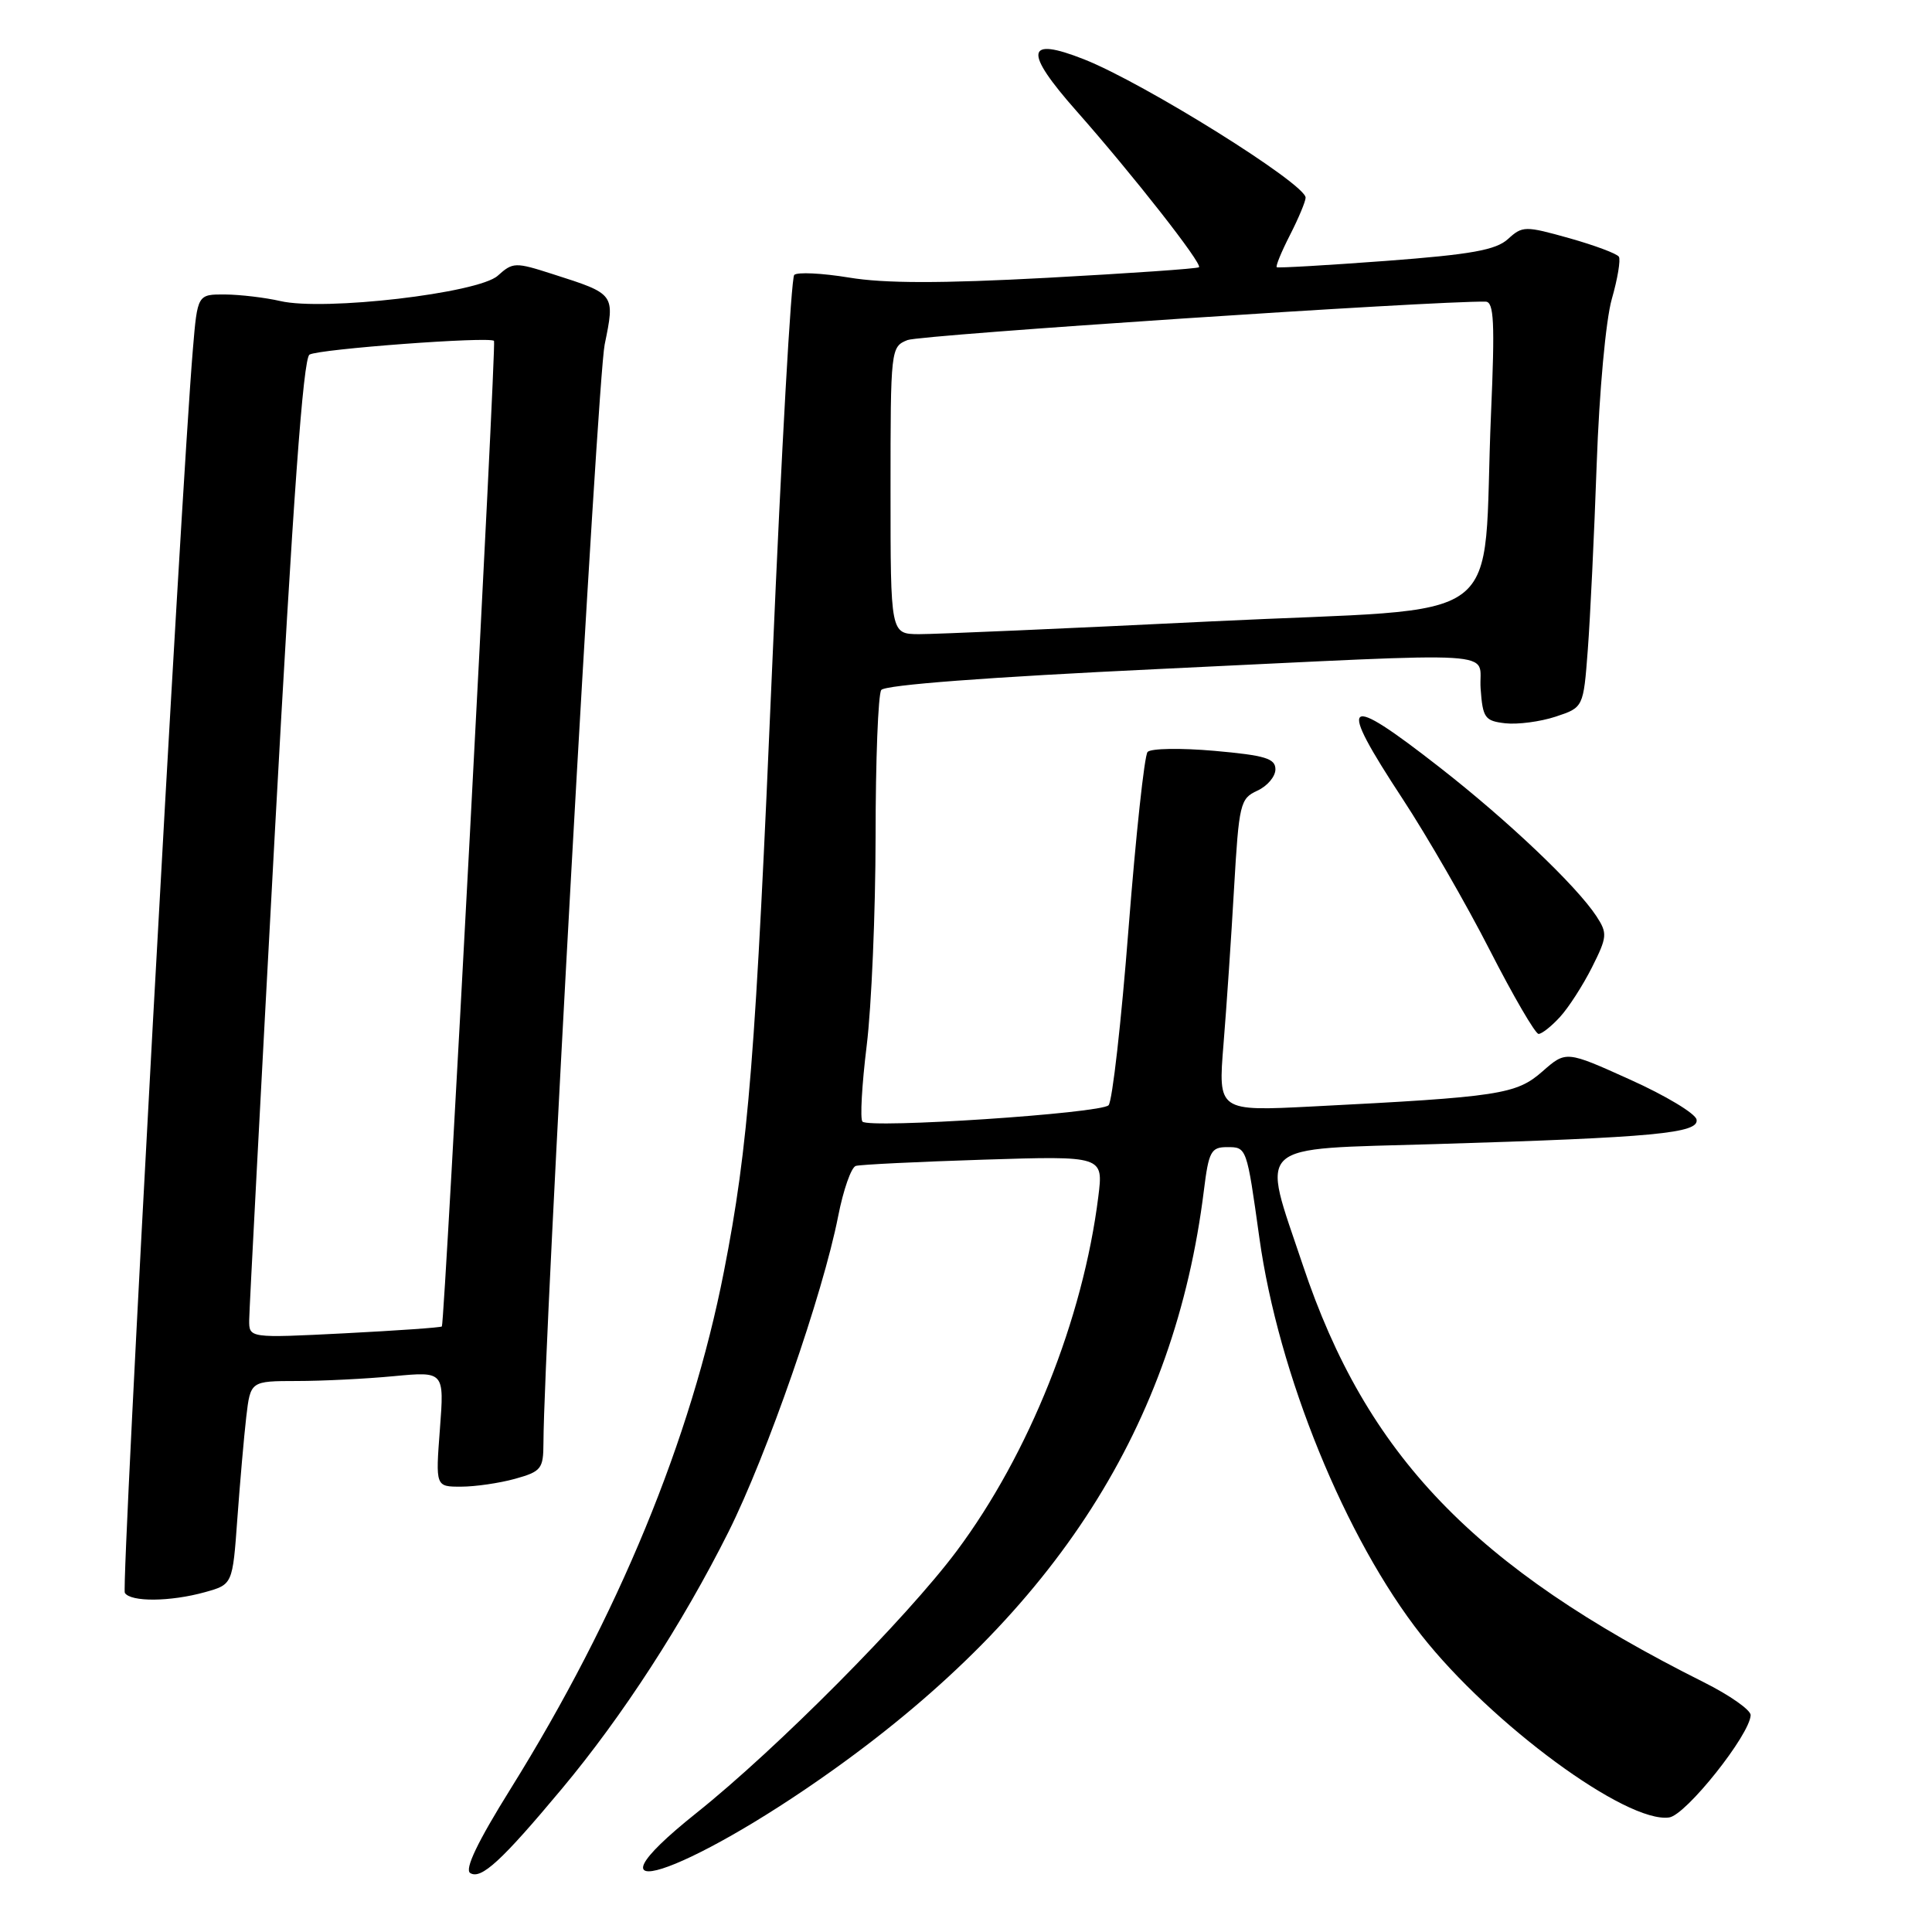<?xml version="1.0" encoding="UTF-8" standalone="no"?>
<!DOCTYPE svg PUBLIC "-//W3C//DTD SVG 1.1//EN" "http://www.w3.org/Graphics/SVG/1.1/DTD/svg11.dtd" >
<svg xmlns="http://www.w3.org/2000/svg" xmlns:xlink="http://www.w3.org/1999/xlink" version="1.1" viewBox="0 0 256 256">
 <g >
 <path fill="currentColor"
d=" M 74.47 237.00 C 82.46 227.44 90.47 215.08 96.52 203.00 C 101.63 192.79 109.04 171.46 111.06 161.16 C 111.74 157.68 112.79 154.67 113.40 154.49 C 114.00 154.31 121.63 153.94 130.36 153.66 C 146.21 153.16 146.21 153.16 145.53 158.58 C 143.51 174.76 136.36 192.66 126.78 205.50 C 120.13 214.41 102.91 231.75 92.28 240.23 C 75.84 253.35 90.62 248.66 110.50 234.45 C 140.01 213.35 155.65 188.87 159.52 157.75 C 160.16 152.57 160.47 152.00 162.60 152.00 C 165.20 152.00 165.19 151.97 166.87 164.00 C 169.38 182.07 178.28 203.89 188.35 216.68 C 197.64 228.48 215.54 241.64 221.18 240.82 C 223.41 240.50 231.89 229.84 231.97 227.26 C 231.98 226.58 229.19 224.62 225.75 222.90 C 195.28 207.65 181.05 192.84 172.62 167.60 C 167.11 151.13 165.80 152.33 190.14 151.60 C 219.27 150.72 225.18 150.16 224.80 148.34 C 224.64 147.54 220.68 145.16 216.01 143.06 C 207.51 139.22 207.51 139.22 204.37 141.98 C 200.91 145.01 198.72 145.35 173.95 146.61 C 161.40 147.25 161.40 147.25 162.12 138.37 C 162.52 133.49 163.15 124.18 163.52 117.68 C 164.17 106.49 164.33 105.81 166.60 104.77 C 167.92 104.17 169.00 102.90 169.00 101.94 C 169.00 100.50 167.65 100.09 160.91 99.49 C 156.46 99.10 152.48 99.16 152.06 99.64 C 151.64 100.11 150.51 110.62 149.54 123.00 C 148.58 135.38 147.39 145.93 146.89 146.45 C 145.88 147.53 115.23 149.56 114.28 148.62 C 113.95 148.28 114.20 143.76 114.84 138.56 C 115.48 133.37 116.01 120.88 116.02 110.81 C 116.02 100.74 116.36 92.02 116.77 91.43 C 117.22 90.76 130.98 89.72 153.50 88.65 C 200.74 86.41 195.82 86.11 196.19 91.25 C 196.47 95.14 196.75 95.53 199.47 95.84 C 201.10 96.02 204.10 95.63 206.13 94.96 C 209.81 93.74 209.81 93.74 210.39 86.12 C 210.71 81.93 211.24 70.85 211.57 61.50 C 211.91 51.84 212.78 42.40 213.57 39.63 C 214.34 36.95 214.76 34.42 214.51 34.02 C 214.26 33.61 211.30 32.51 207.94 31.56 C 202.08 29.92 201.74 29.92 199.82 31.67 C 198.22 33.13 194.95 33.72 183.66 34.57 C 175.87 35.15 169.36 35.53 169.18 35.41 C 169.00 35.29 169.79 33.37 170.93 31.14 C 172.07 28.91 173.00 26.68 173.00 26.19 C 173.00 24.36 151.58 10.99 143.64 7.86 C 135.89 4.80 135.61 6.76 142.65 14.72 C 150.13 23.19 159.37 34.98 158.87 35.41 C 158.67 35.60 149.63 36.22 138.78 36.81 C 124.68 37.57 117.19 37.56 112.51 36.78 C 108.91 36.19 105.64 36.03 105.24 36.43 C 104.83 36.83 103.54 59.87 102.35 87.61 C 100.11 140.18 99.19 151.83 95.92 168.50 C 91.58 190.67 81.92 214.11 67.68 236.99 C 63.26 244.08 61.53 247.71 62.31 248.19 C 63.75 249.08 66.47 246.58 74.47 237.00 Z  M 27.16 210.97 C 30.82 209.95 30.82 209.95 31.45 201.23 C 31.80 196.43 32.33 190.36 32.63 187.75 C 33.19 183.00 33.19 183.00 39.34 182.99 C 42.73 182.99 48.51 182.70 52.18 182.35 C 58.87 181.72 58.87 181.72 58.29 189.36 C 57.71 197.00 57.71 197.00 61.11 196.99 C 62.97 196.99 66.19 196.52 68.25 195.95 C 71.72 194.98 72.00 194.63 72.01 191.20 C 72.06 177.71 79.15 50.38 80.12 45.66 C 81.50 38.92 81.53 38.97 73.27 36.33 C 68.27 34.72 67.96 34.73 65.96 36.53 C 63.40 38.85 42.92 41.24 37.14 39.89 C 35.14 39.43 31.85 39.04 29.84 39.02 C 26.17 39.00 26.17 39.00 25.56 46.25 C 23.98 64.96 16.03 210.23 16.54 211.06 C 17.30 212.29 22.56 212.25 27.16 210.97 Z  M 206.71 134.75 C 207.85 133.51 209.75 130.55 210.95 128.17 C 212.97 124.14 213.01 123.67 211.54 121.41 C 208.89 117.37 199.78 108.71 190.75 101.67 C 177.99 91.71 177.08 92.49 185.87 105.88 C 189.09 110.79 194.29 119.80 197.41 125.91 C 200.53 132.01 203.44 137.00 203.87 137.00 C 204.30 137.00 205.58 135.99 206.71 134.75 Z  M 118.00 64.98 C 118.00 46.19 118.03 45.95 120.25 45.06 C 121.97 44.37 190.19 39.84 196.85 39.97 C 197.96 39.99 198.09 42.71 197.57 54.75 C 196.32 83.77 200.88 80.36 160.67 82.33 C 141.33 83.28 123.81 84.04 121.75 84.03 C 118.00 84.00 118.00 84.00 118.00 64.98 Z  M 33.02 174.90 C 33.03 173.58 34.57 144.43 36.43 110.11 C 38.82 66.21 40.17 47.51 41.01 46.99 C 42.21 46.25 64.93 44.56 65.46 45.17 C 65.79 45.55 58.92 175.37 58.55 175.76 C 58.42 175.91 52.61 176.31 45.65 176.67 C 33.00 177.31 33.00 177.31 33.02 174.90 Z "/>
</g>
</svg>